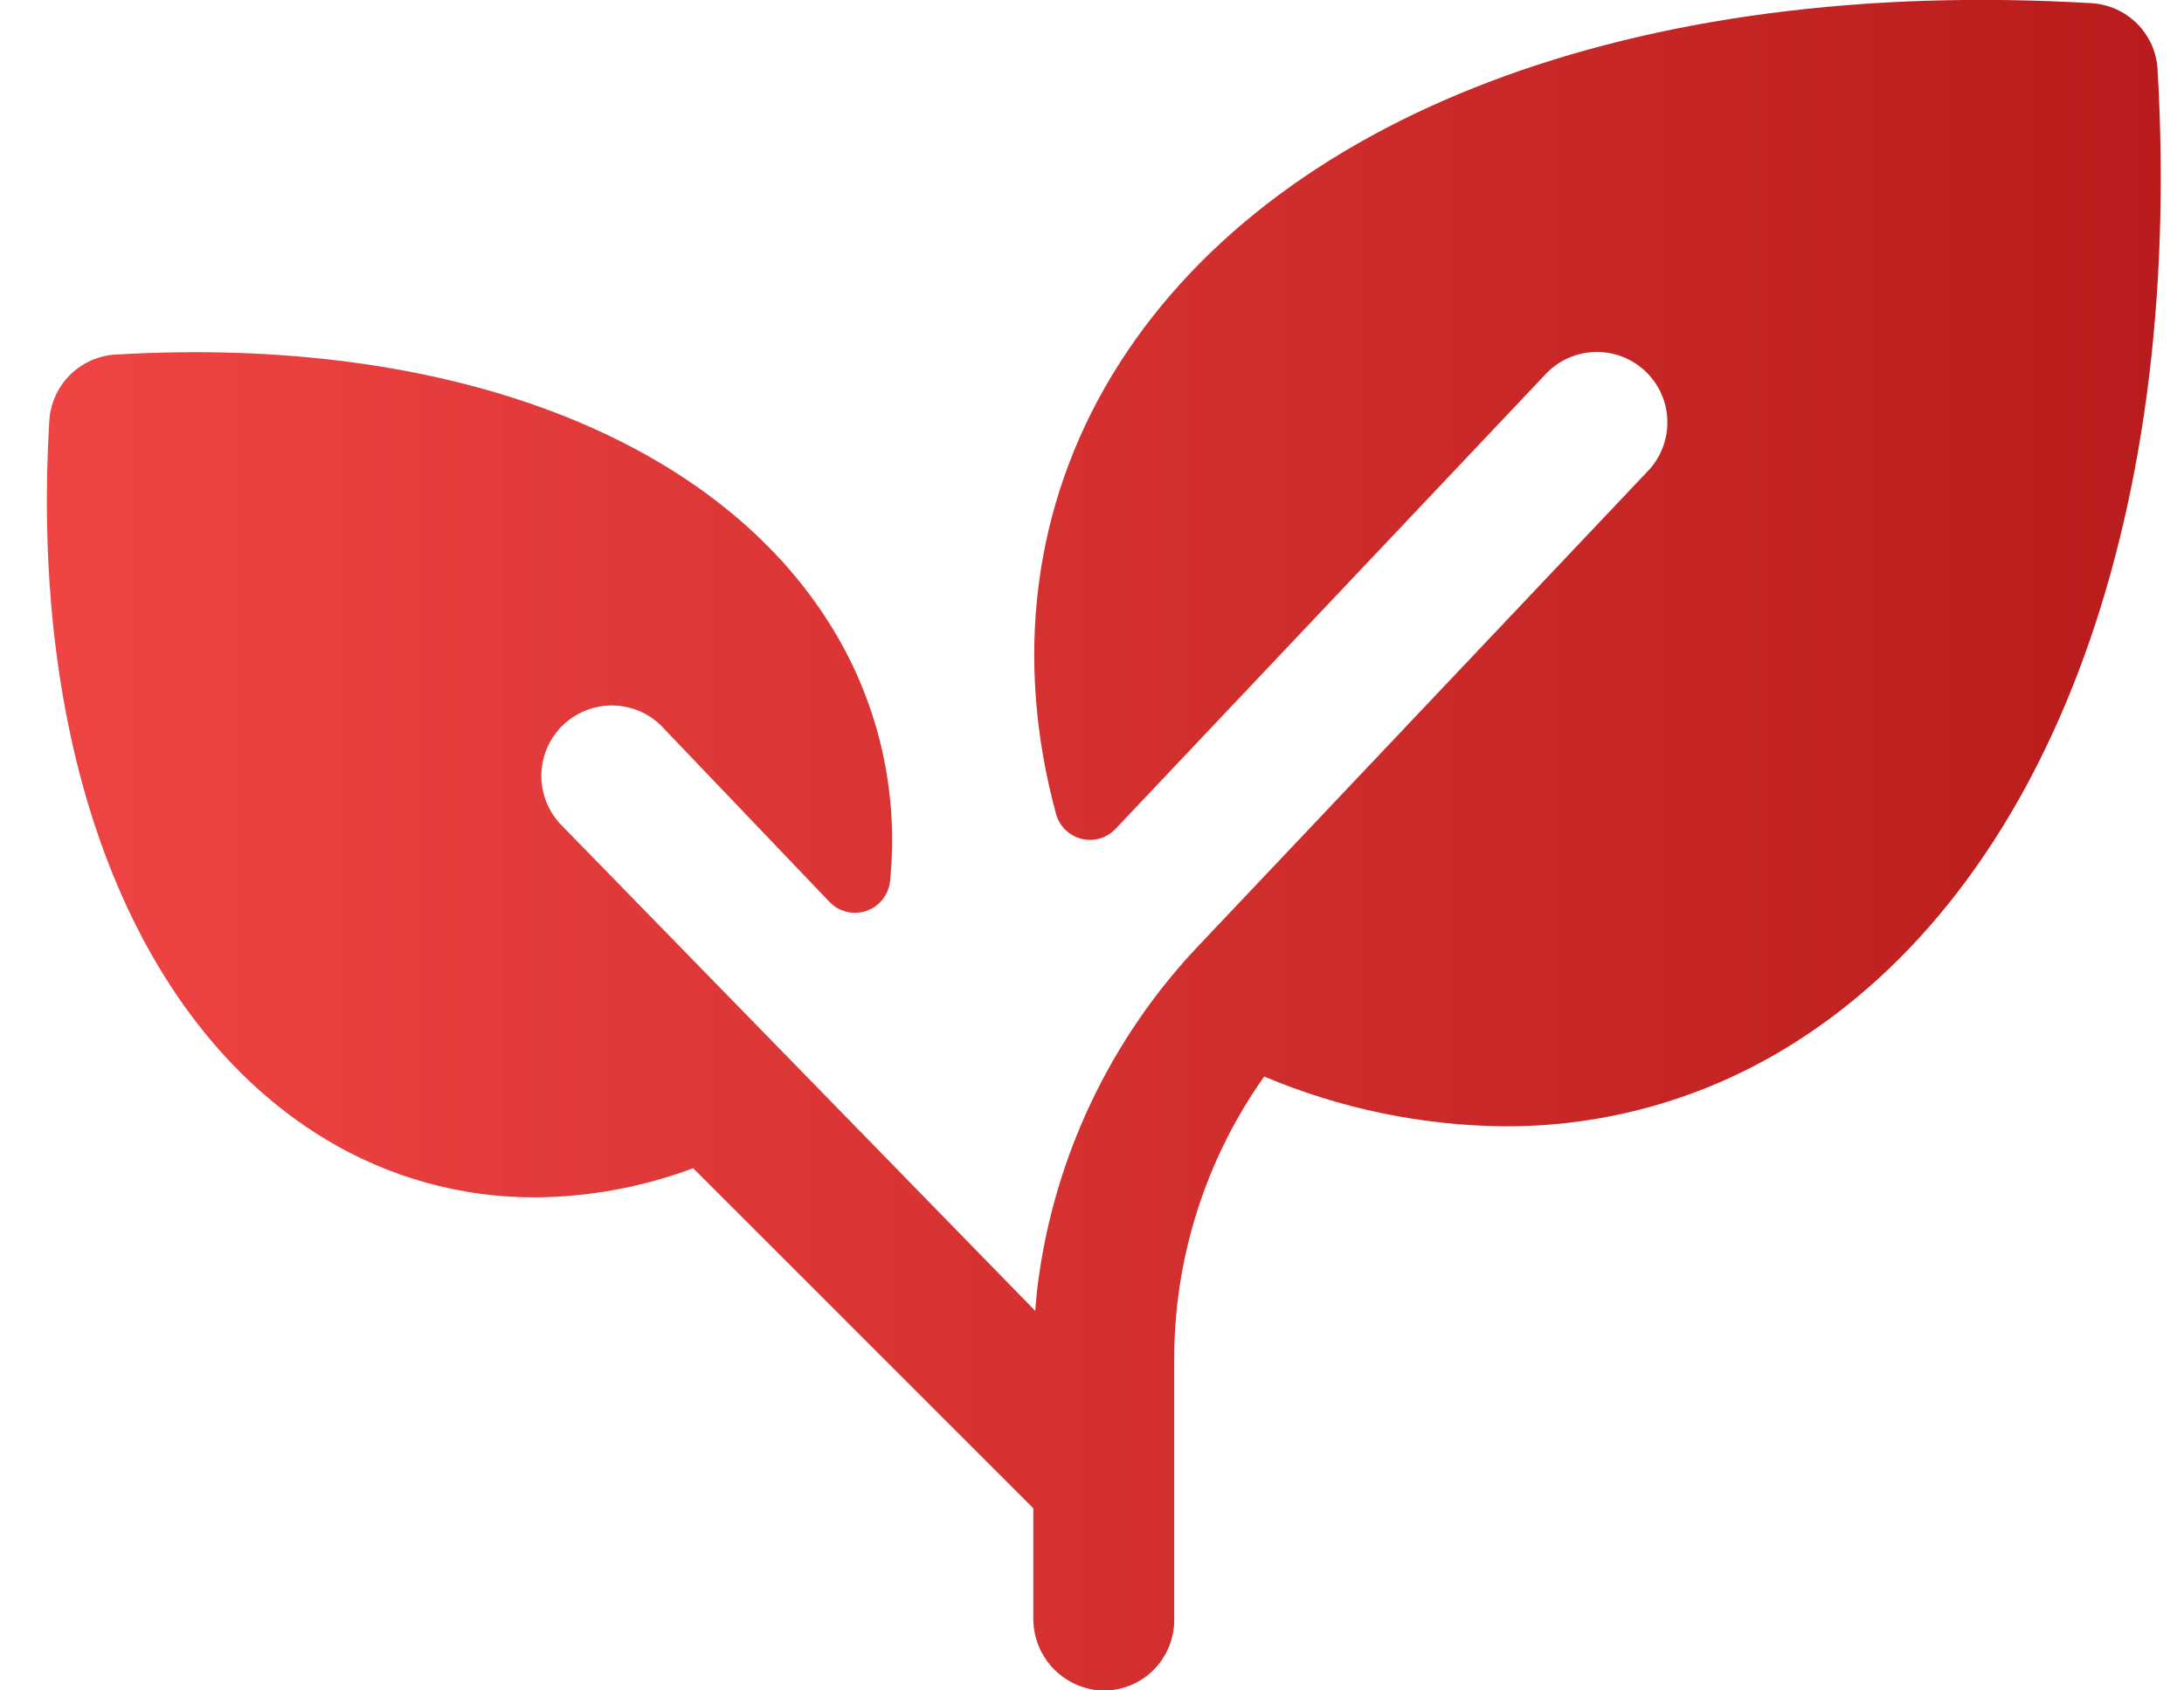 <svg width="31" height="24" viewBox="0 0 31 24" fill="none" xmlns="http://www.w3.org/2000/svg">
<path d="M25.343 14.884C24.144 15.612 22.767 15.996 21.364 15.991C20.189 15.982 19.027 15.741 17.944 15.284C17.11 16.462 16.663 17.87 16.667 19.314V23C16.667 23.137 16.639 23.273 16.585 23.398C16.53 23.524 16.451 23.638 16.351 23.732C16.251 23.825 16.133 23.898 16.003 23.944C15.874 23.99 15.737 24.009 15.6 24C15.343 23.977 15.104 23.859 14.931 23.668C14.758 23.476 14.664 23.227 14.667 22.969V21.414L9.839 16.586C9.122 16.854 8.363 16.994 7.597 17C6.542 17.003 5.508 16.714 4.607 16.166C1.883 14.511 0.417 10.702 0.7 5.974C0.715 5.729 0.818 5.498 0.992 5.325C1.165 5.152 1.396 5.048 1.64 5.034C6.369 4.755 10.178 6.216 11.828 8.94C12.476 10.008 12.759 11.257 12.634 12.5C12.626 12.596 12.591 12.688 12.532 12.765C12.473 12.841 12.393 12.899 12.302 12.931C12.211 12.963 12.113 12.968 12.019 12.946C11.925 12.923 11.839 12.874 11.773 12.804L9.373 10.291C9.184 10.111 8.932 10.013 8.671 10.016C8.411 10.02 8.161 10.125 7.977 10.309C7.793 10.493 7.688 10.743 7.684 11.003C7.681 11.264 7.78 11.516 7.959 11.705L14.694 18.611C14.702 18.514 14.71 18.416 14.72 18.32C14.939 16.466 15.757 14.734 17.05 13.387L23.374 6.705C23.562 6.517 23.667 6.263 23.667 5.998C23.668 5.733 23.562 5.478 23.375 5.291C23.187 5.103 22.933 4.997 22.668 4.997C22.402 4.997 22.148 5.102 21.96 5.29L15.835 11.767C15.774 11.832 15.697 11.88 15.611 11.905C15.525 11.929 15.434 11.931 15.348 11.909C15.261 11.886 15.182 11.841 15.119 11.778C15.056 11.715 15.01 11.636 14.988 11.55C14.395 9.365 14.657 7.19 15.788 5.322C18.02 1.637 23.215 -0.335 29.685 0.045C29.93 0.059 30.161 0.163 30.334 0.336C30.508 0.509 30.611 0.74 30.625 0.985C31 7.456 29.028 12.651 25.343 14.884Z" fill="url(#paint0_linear_22_329)"/>
<defs>
<linearGradient id="paint0_linear_22_329" x1="0.666" y1="12" x2="30.671" y2="12" gradientUnits="userSpaceOnUse">
<stop stop-color="#EF4444"/>
<stop offset="1" stop-color="#B91C1C"/>
</linearGradient>
</defs>
</svg>
